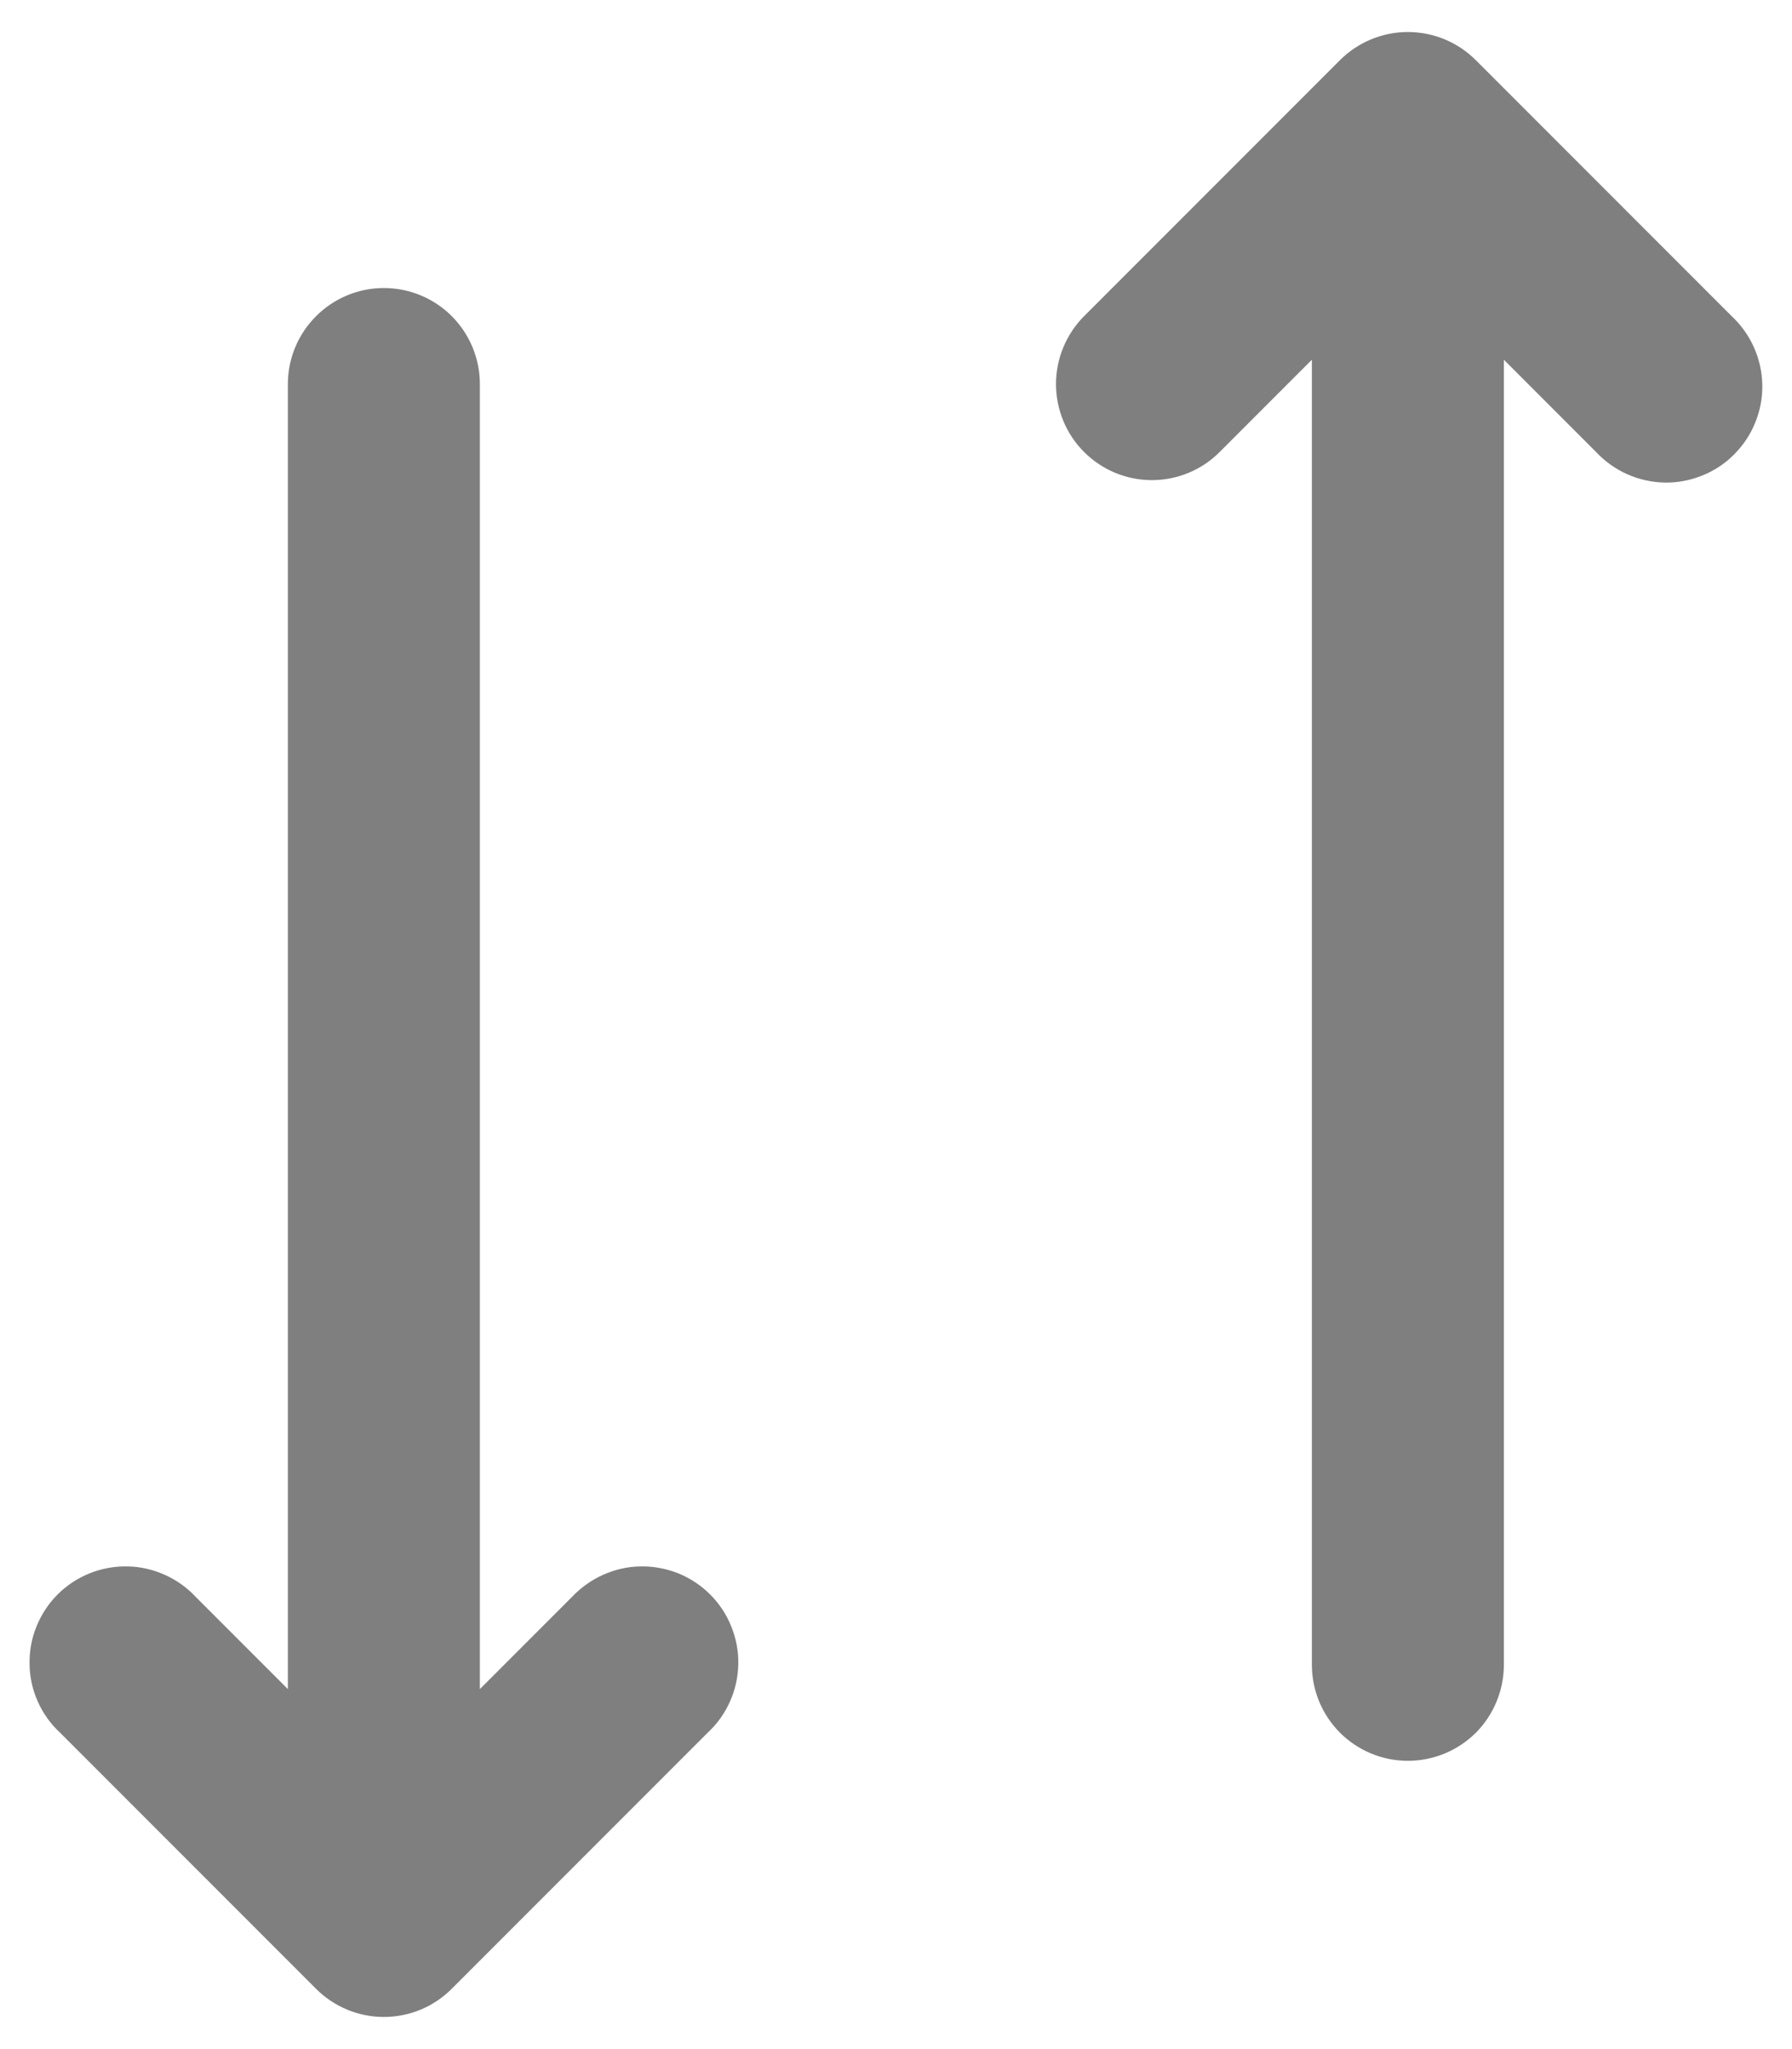 <svg width="14" height="16" viewBox="0 0 14 16" fill="none" xmlns="http://www.w3.org/2000/svg">
<path d="M8.469 3.529C8.61 3.67 8.8 3.749 8.999 3.749C9.198 3.749 9.389 3.67 9.529 3.529L10.249 2.809V12.999C10.249 13.198 10.328 13.389 10.469 13.53C10.61 13.67 10.8 13.749 10.999 13.749C11.198 13.749 11.389 13.67 11.53 13.53C11.67 13.389 11.749 13.198 11.749 12.999V2.809L12.469 3.529C12.538 3.603 12.621 3.662 12.713 3.703C12.805 3.744 12.904 3.766 13.005 3.768C13.105 3.77 13.205 3.751 13.299 3.713C13.392 3.676 13.477 3.62 13.548 3.548C13.619 3.477 13.676 3.392 13.713 3.299C13.751 3.206 13.77 3.106 13.768 3.005C13.766 2.904 13.744 2.805 13.703 2.713C13.662 2.621 13.603 2.538 13.529 2.469L11.529 0.469C11.389 0.329 11.198 0.25 10.999 0.25C10.8 0.25 10.61 0.329 10.469 0.469L8.469 2.469C8.329 2.61 8.25 2.801 8.25 2.999C8.25 3.198 8.329 3.389 8.469 3.529ZM3.749 13.189L4.469 12.469C4.538 12.396 4.621 12.337 4.713 12.296C4.805 12.255 4.904 12.232 5.005 12.231C5.105 12.229 5.205 12.248 5.299 12.285C5.392 12.323 5.477 12.379 5.548 12.45C5.619 12.521 5.676 12.606 5.713 12.7C5.751 12.793 5.77 12.893 5.768 12.994C5.766 13.095 5.744 13.194 5.703 13.286C5.662 13.378 5.603 13.461 5.529 13.529L3.529 15.529C3.389 15.67 3.198 15.749 2.999 15.749C2.8 15.749 2.61 15.67 2.469 15.529L0.469 13.529C0.395 13.461 0.336 13.378 0.295 13.286C0.254 13.194 0.232 13.095 0.231 12.994C0.229 12.893 0.247 12.793 0.285 12.7C0.323 12.606 0.379 12.521 0.45 12.45C0.521 12.379 0.606 12.323 0.7 12.285C0.793 12.248 0.893 12.229 0.994 12.231C1.094 12.232 1.194 12.255 1.286 12.296C1.378 12.337 1.461 12.396 1.529 12.469L2.249 13.189V2.999C2.249 2.8 2.328 2.61 2.469 2.469C2.61 2.328 2.8 2.249 2.999 2.249C3.198 2.249 3.389 2.328 3.53 2.469C3.67 2.61 3.749 2.8 3.749 2.999V13.189Z" fill="black" fill-opacity="0.5"/>
</svg>
